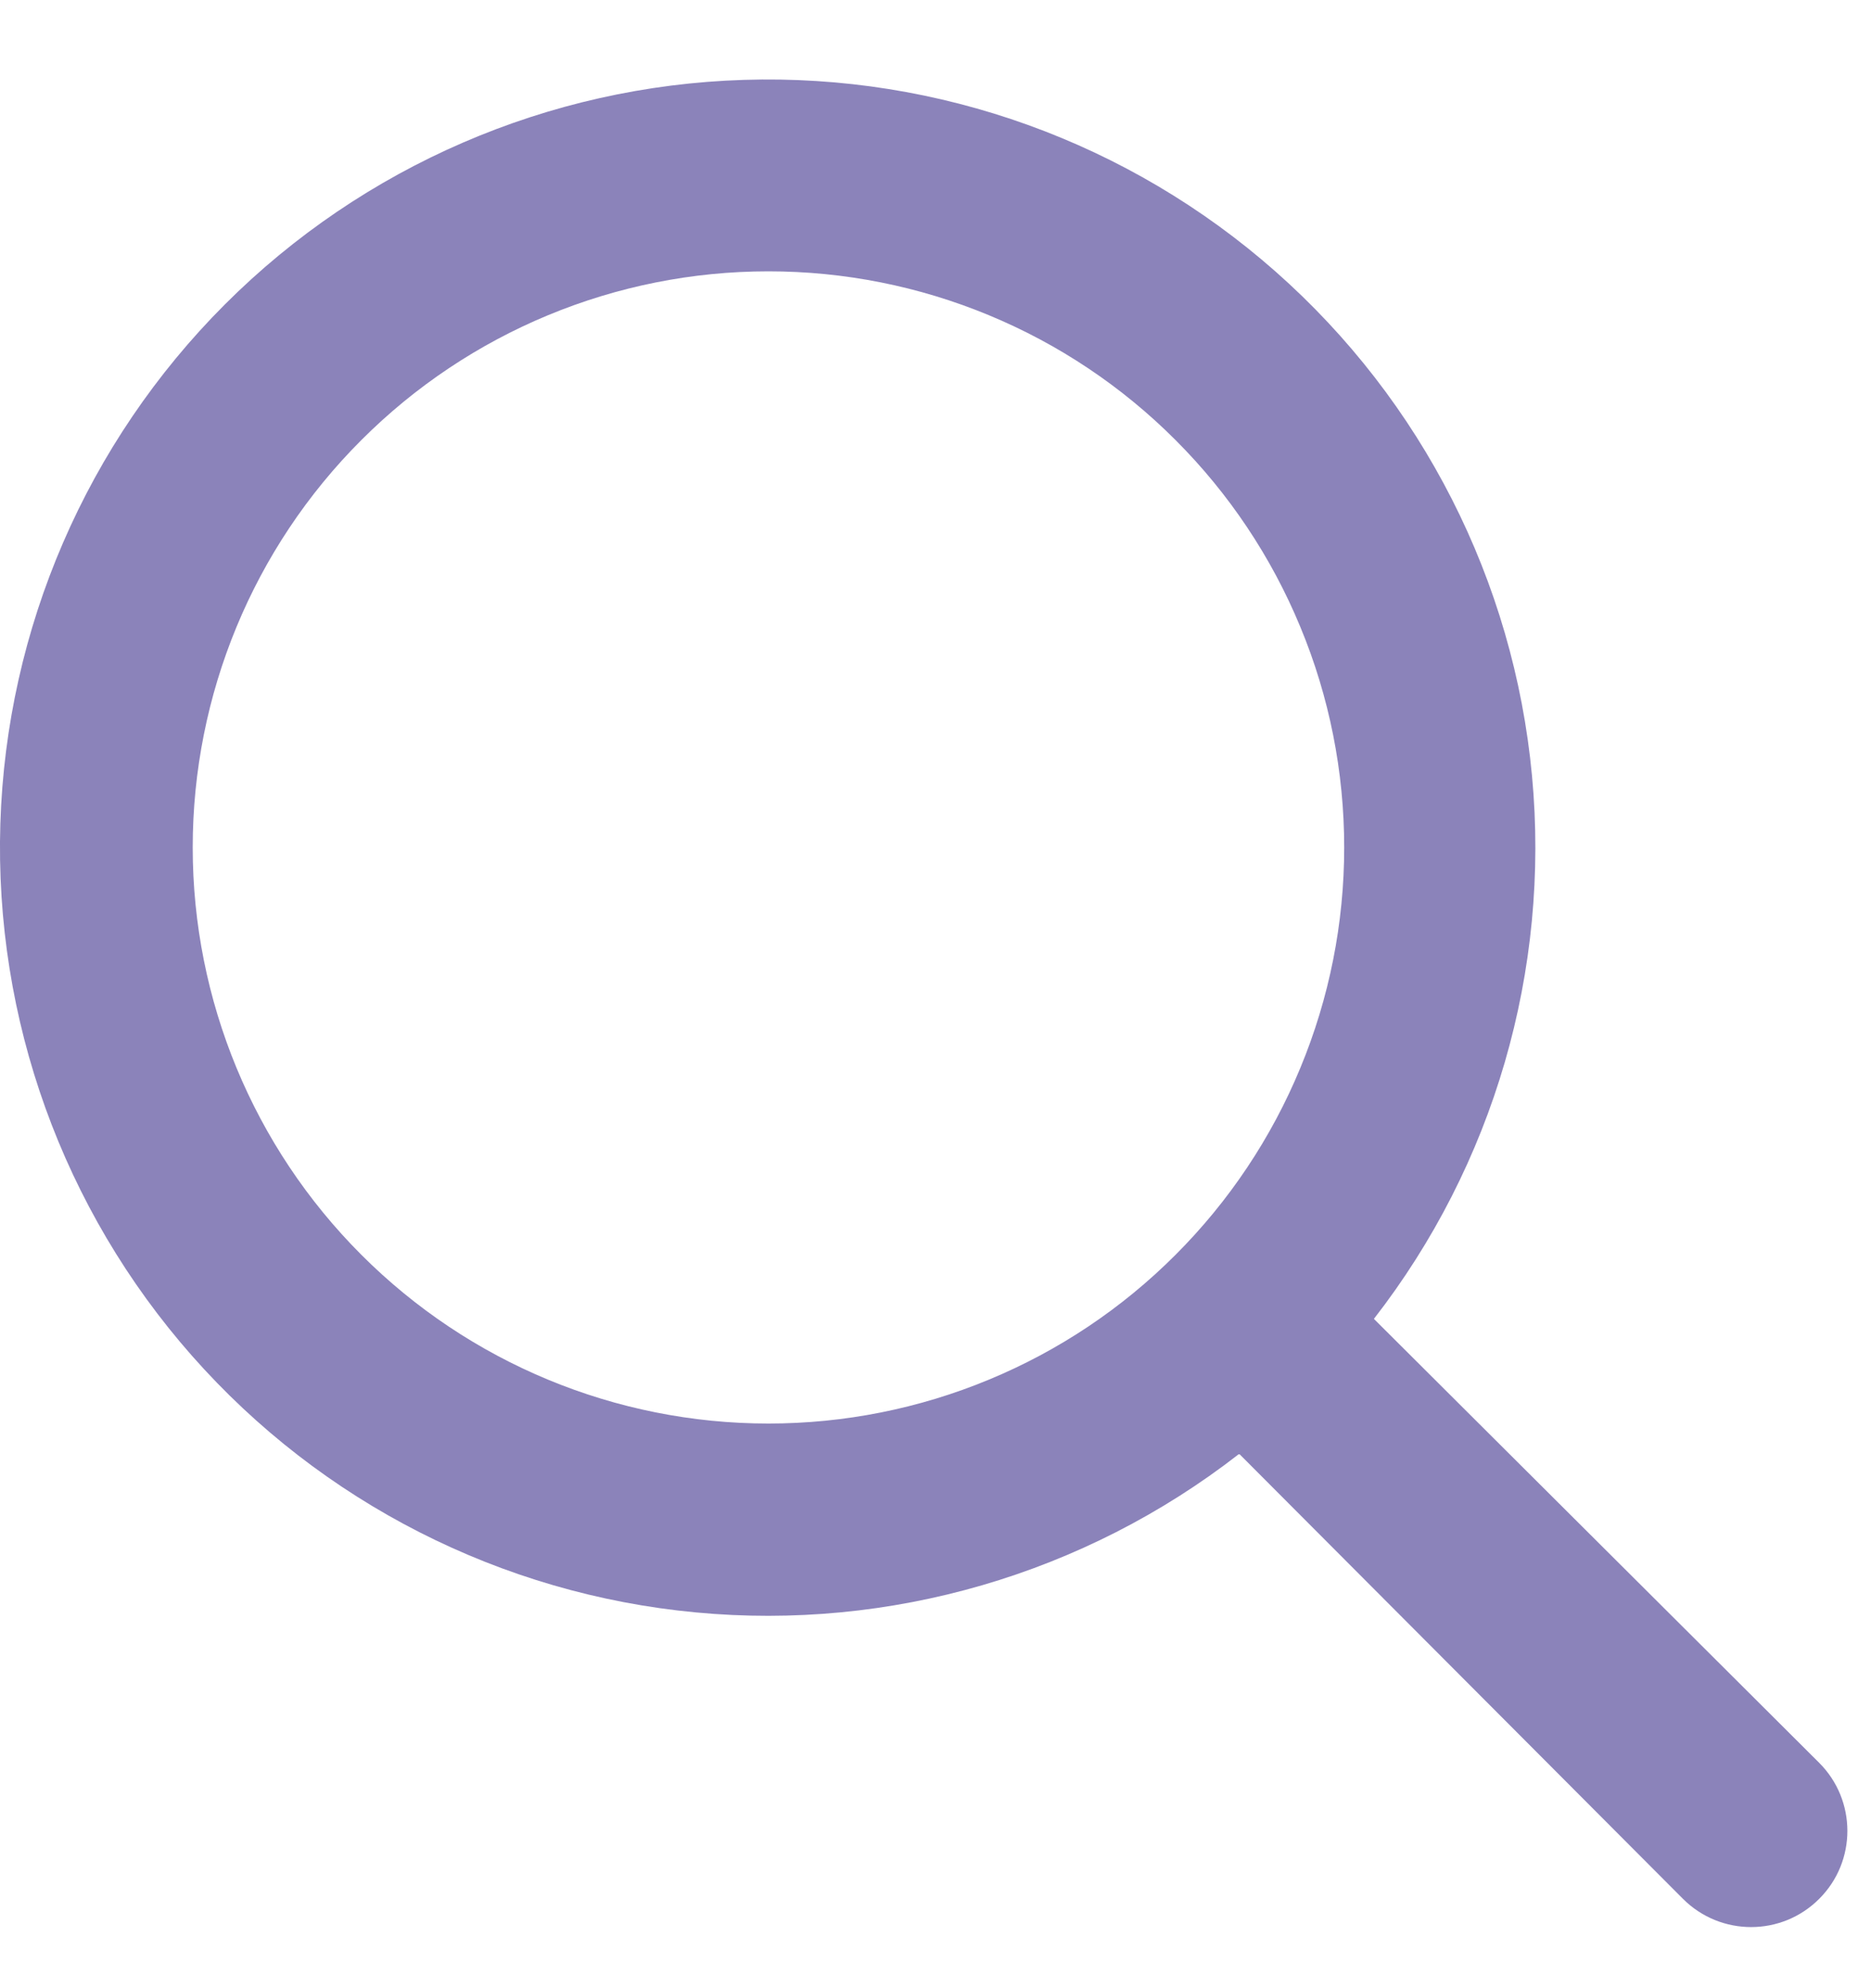 <svg width="16" height="17" viewBox="0 0 16 17" fill="none" xmlns="http://www.w3.org/2000/svg">
<path d="M10.592 12.435C9.273 13.46 7.613 13.944 5.951 13.787C4.288 13.631 2.747 12.846 1.642 11.593C0.537 10.34 -0.049 8.713 0.003 7.043C0.055 5.372 0.742 3.785 1.923 2.603C3.104 1.422 4.691 0.735 6.36 0.683C8.029 0.63 9.656 1.217 10.908 2.322C12.161 3.428 12.945 4.969 13.101 6.633C13.257 8.297 12.774 9.958 11.749 11.277L15.556 15.072C15.878 15.393 15.879 15.915 15.557 16.236C15.236 16.558 14.714 16.558 14.392 16.236L10.601 12.435H10.592ZM6.571 12.172C7.218 12.172 7.858 12.045 8.456 11.797C9.053 11.55 9.596 11.187 10.053 10.729C10.51 10.272 10.873 9.729 11.12 9.131C11.368 8.533 11.495 7.893 11.495 7.246C11.495 6.599 11.368 5.958 11.12 5.361C10.873 4.763 10.51 4.22 10.053 3.763C9.596 3.305 9.053 2.942 8.456 2.695C7.858 2.447 7.218 2.32 6.571 2.32C5.265 2.32 4.013 2.839 3.09 3.763C2.166 4.686 1.648 5.939 1.648 7.246C1.648 8.552 2.166 9.805 3.09 10.729C4.013 11.653 5.265 12.172 6.571 12.172Z" fill="#8B83BA"/>
</svg>
